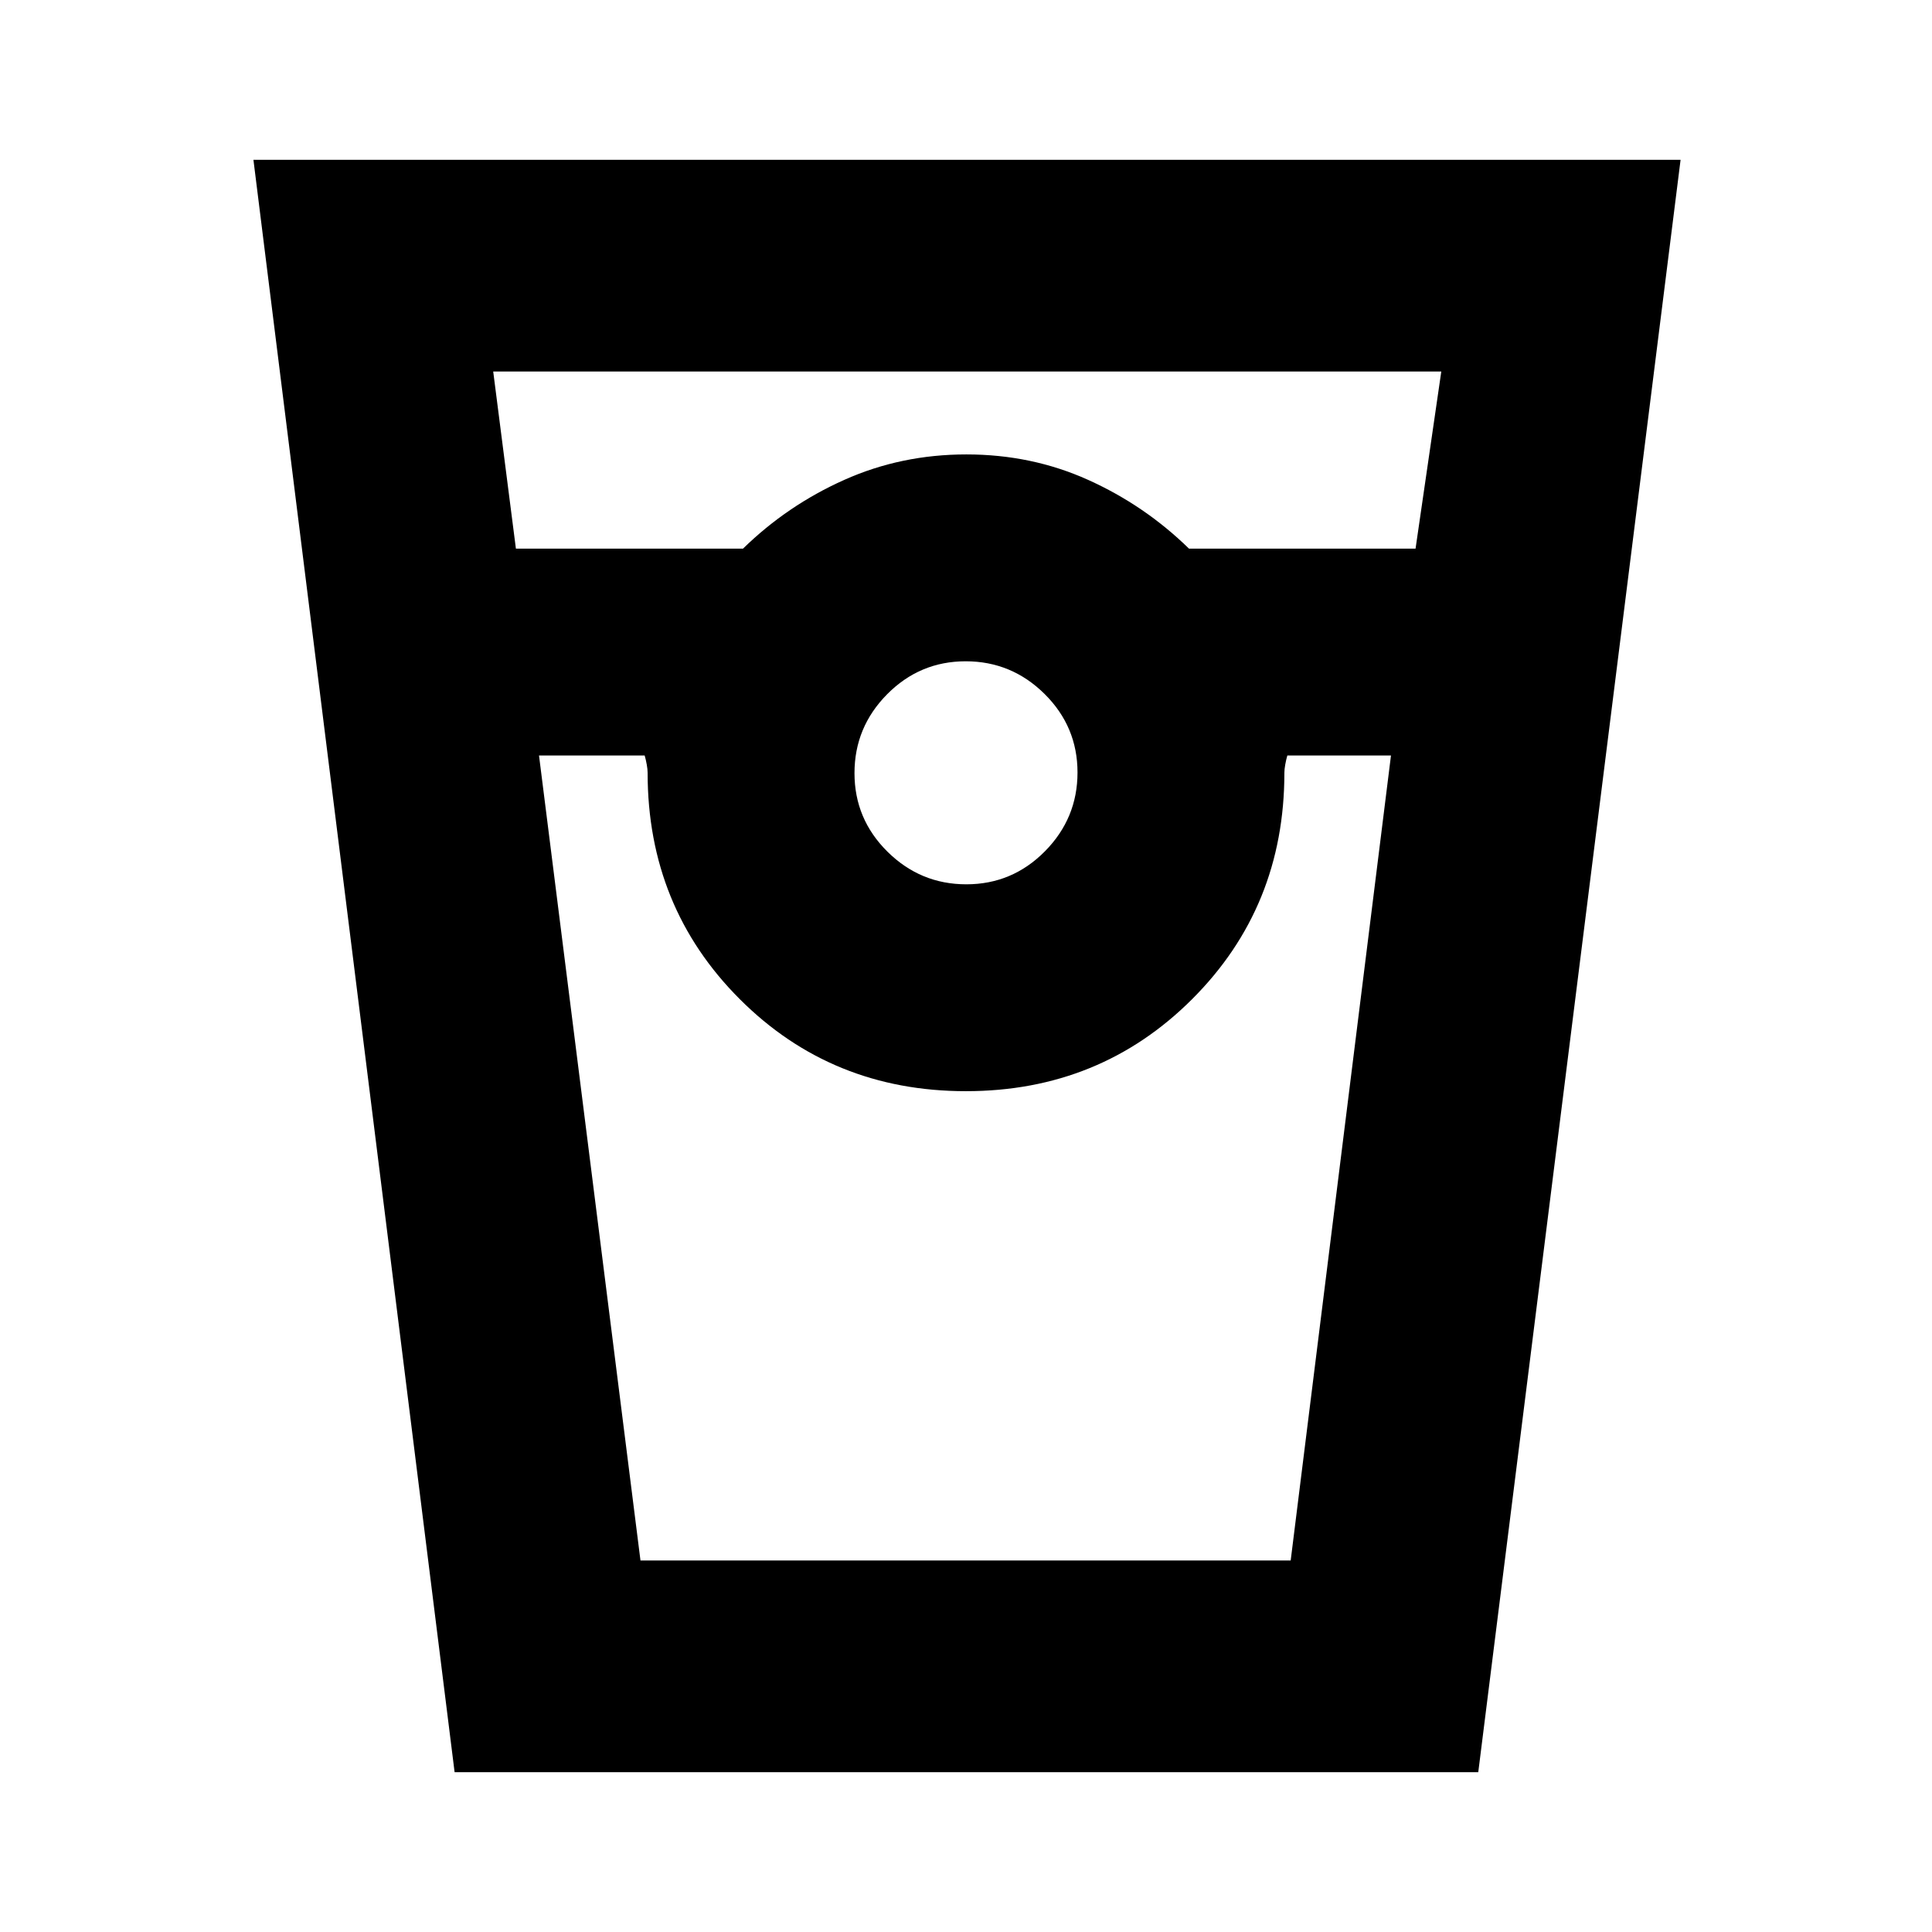 <svg xmlns="http://www.w3.org/2000/svg" height="20" viewBox="0 -960 960 960" width="20"><path d="m225.89-79.41-99.96-801.18h709.14L734.54-79.41H225.89Zm30.46-607.98H369.2q22.03-21.52 50.31-34.16 28.27-12.65 60.69-12.65t60.49 12.65q28.08 12.64 50.11 34.16h112.58l12.79-88.02h-471.1l11.28 88.02Zm223.81 166.8q22.8 0 39.03-16.38 16.22-16.39 16.22-39.19 0-22.8-16.38-39.03-16.39-16.22-39.19-16.22-22.8 0-39.03 16.38-16.22 16.39-16.22 39.19 0 22.8 16.38 39.03 16.39 16.22 39.19 16.22Zm-212.33-64.02 50.42 400.02h323.08l49.84-400.02h-51.5q-.64 2.24-1.05 4.57-.42 2.33-.42 4.04 0 66.65-45.79 112.42-45.79 45.78-112.46 45.78-66.67 0-112.41-45.78Q321.8-509.35 321.8-576q0-1.71-.42-4.04-.41-2.33-1.05-4.57h-52.5Zm50.52 400.02H641.65h-323.3Z"/></svg>